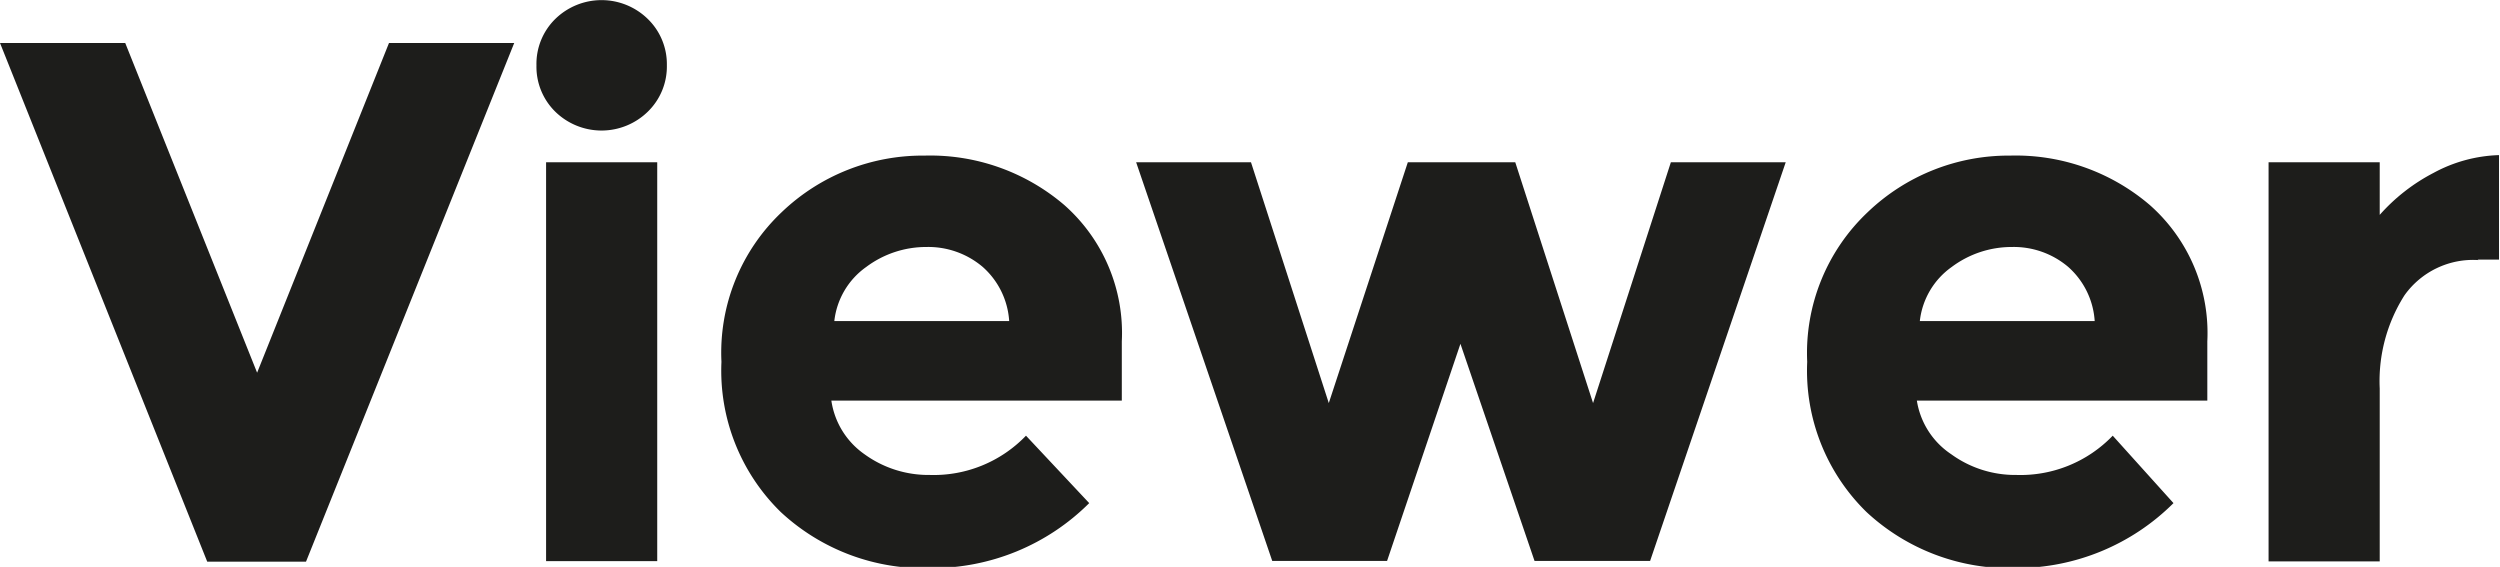 <svg xmlns="http://www.w3.org/2000/svg" viewBox="0 0 101.22 22.95"><defs><style>.a{fill:#1d1d1b;}</style></defs><title>viewer</title><path class="a" d="M10.41,15.09L15.75,1.74h5.07l-8.43,21h-4L0,1.74H5.07Z"/><path class="a" d="M22.48,4.52a2.55,2.55,0,0,1-.76-1.87A2.55,2.55,0,0,1,22.48.77a2.68,2.68,0,0,1,3.75,0A2.55,2.55,0,0,1,27,2.64a2.55,2.55,0,0,1-.77,1.88A2.68,2.68,0,0,1,22.48,4.52Zm4.13,18.2h-4.5V6.57h4.5V22.71Z"/><path class="a" d="M44.1,20.37A9,9,0,0,1,37.69,23a8.5,8.5,0,0,1-6.08-2.27,8,8,0,0,1-2.4-6.08,7.83,7.83,0,0,1,2.44-6.06A8.25,8.25,0,0,1,37.44,6.3a8.35,8.35,0,0,1,5.65,2,6.91,6.91,0,0,1,2.33,5.52v2.4H33.66A3.21,3.21,0,0,0,35,18.39a4.41,4.41,0,0,0,2.64.84,5.18,5.18,0,0,0,3.9-1.59ZM39.78,10.8A3.41,3.41,0,0,0,37.51,10a4.05,4.05,0,0,0-2.44.81A3.1,3.1,0,0,0,33.78,13h7.08A3.2,3.2,0,0,0,39.78,10.8Z"/><path class="a" d="M56.16,22.71H51.51L46,6.57h4.65l3.15,9.75L57,6.57h4.35l3.15,9.75,3.15-9.75H72.3L66.81,22.71H62.13l-3-8.79Z"/><path class="a" d="M88,20.37A9,9,0,0,1,81.65,23a8.5,8.5,0,0,1-6.08-2.27,8,8,0,0,1-2.4-6.08,7.84,7.84,0,0,1,2.45-6.06A8.25,8.25,0,0,1,81.39,6.3a8.35,8.35,0,0,1,5.65,2,6.91,6.91,0,0,1,2.33,5.52v2.4H77.61A3.2,3.2,0,0,0,79,18.39a4.41,4.41,0,0,0,2.64.84,5.18,5.18,0,0,0,3.9-1.59ZM83.73,10.8A3.41,3.41,0,0,0,81.46,10a4.05,4.05,0,0,0-2.44.81A3.1,3.1,0,0,0,77.73,13h7.08A3.2,3.2,0,0,0,83.73,10.8Z"/><path class="a" d="M100.35,10.53a3.41,3.41,0,0,0-3,1.43,6.48,6.48,0,0,0-1,3.77v7h-4.5V6.57h4.5V8.7A7.57,7.57,0,0,1,98.53,7a5.91,5.91,0,0,1,2.65-.72l0,4.23h-0.87Z"/></svg>